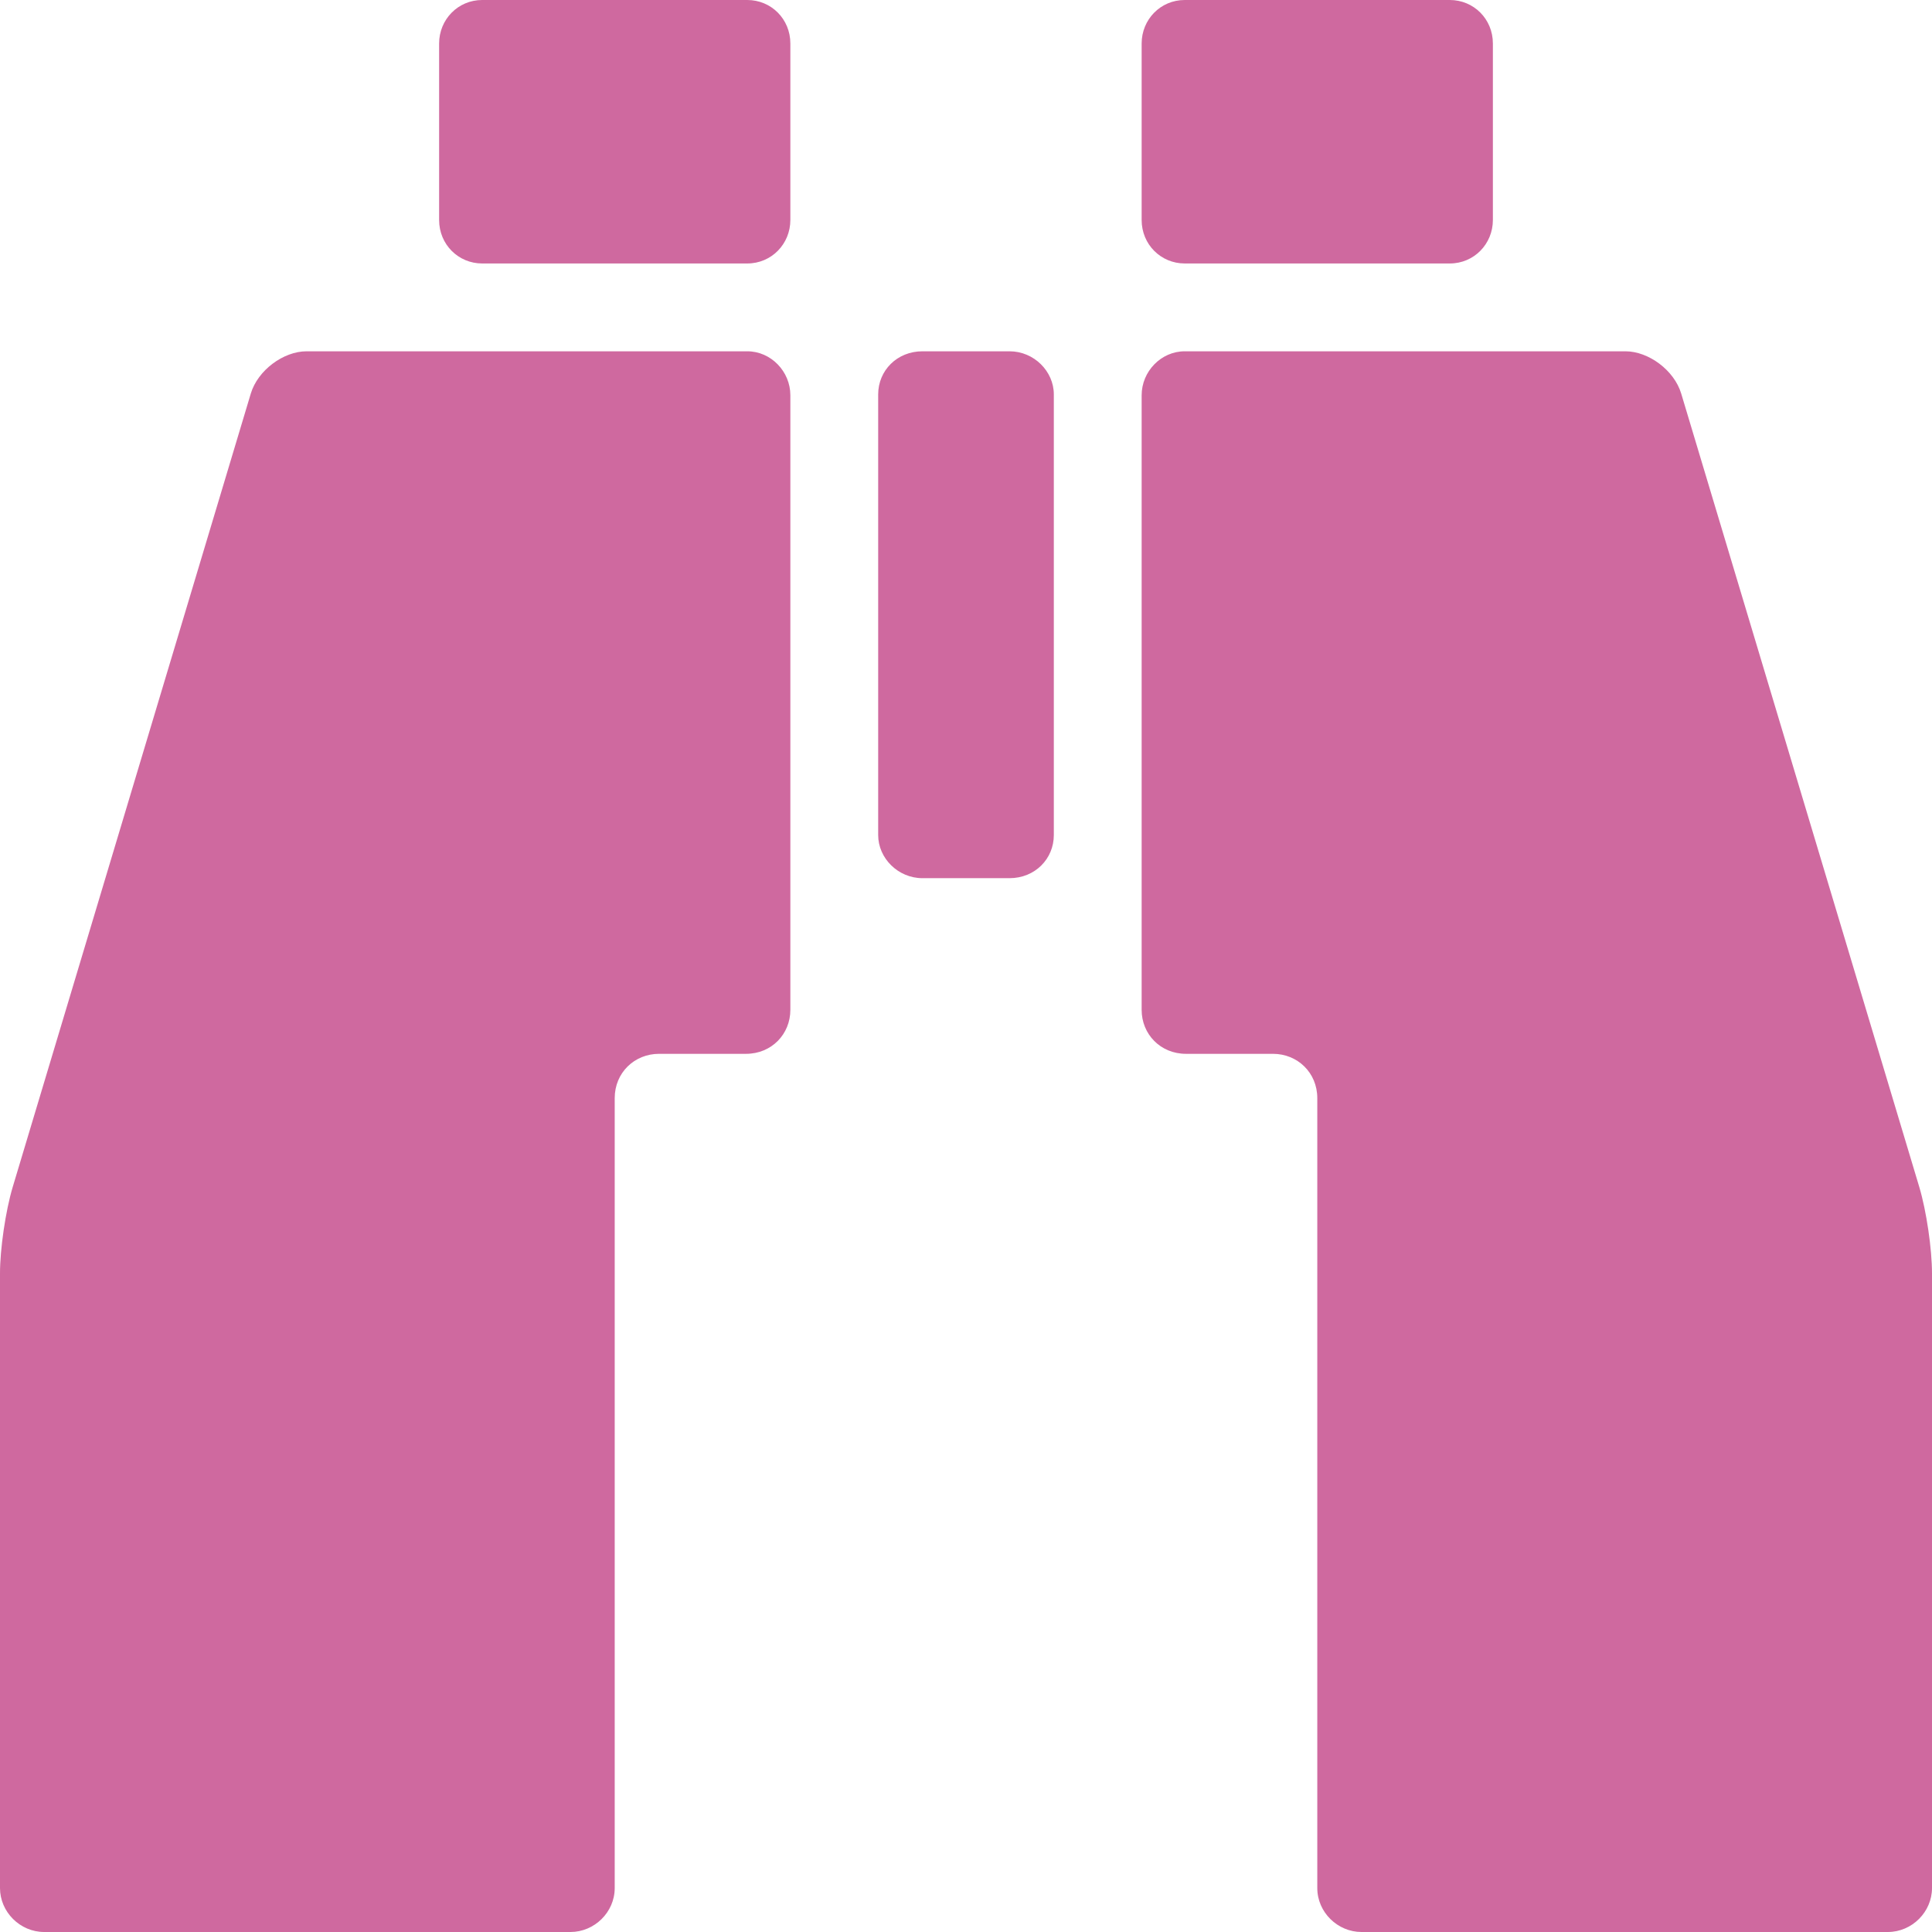 <svg xmlns="http://www.w3.org/2000/svg" width="35" height="35" viewBox="0 0 35 35">
  <path fill="#CF699F" fill-rule="evenodd" d="M600,683.069 C600,682.629 600.1,681.94 600.23,681.505 L604.543,667.131 C604.67,666.707 605.135,666.364 605.554,666.364 L613.537,666.364 C613.968,666.364 614.318,666.731 614.318,667.16 L614.318,678.295 C614.318,678.734 613.978,679.091 613.515,679.091 L611.939,679.091 C611.496,679.091 611.136,679.431 611.136,679.894 L611.136,681.47 L611.136,683.069 L611.136,694.204 C611.136,694.644 610.766,695 610.335,695 L600.801,695 C600.359,695 600,694.633 600,694.204 L600,683.069 L600,683.069 L600,683.069 L600,683.069 Z M635,683.069 C635,682.629 634.9,681.94 634.77,681.505 L630.457,667.131 C630.33,666.707 629.865,666.364 629.446,666.364 L621.463,666.364 C621.032,666.364 620.682,666.731 620.682,667.16 L620.682,678.295 C620.682,678.734 621.022,679.091 621.485,679.091 L623.061,679.091 C623.504,679.091 623.864,679.431 623.864,679.894 L623.864,681.47 L623.864,683.069 L623.864,694.204 C623.864,694.644 624.234,695 624.665,695 L634.199,695 C634.641,695 635,694.633 635,694.204 L635,683.069 L635,683.069 L635,683.069 L635,683.069 Z M607.955,660.788 C607.955,660.353 608.297,660 608.735,660 L613.538,660 C613.969,660 614.318,660.343 614.318,660.788 L614.318,663.985 C614.318,664.42 613.976,664.773 613.538,664.773 L608.735,664.773 C608.304,664.773 607.955,664.429 607.955,663.985 L607.955,660.788 L607.955,660.788 L607.955,660.788 L607.955,660.788 Z M620.682,660.788 C620.682,660.353 621.024,660 621.462,660 L626.265,660 C626.696,660 627.045,660.343 627.045,660.788 L627.045,663.985 C627.045,664.42 626.703,664.773 626.265,664.773 L621.462,664.773 C621.031,664.773 620.682,664.429 620.682,663.985 L620.682,660.788 L620.682,660.788 L620.682,660.788 L620.682,660.788 Z M615.909,667.145 C615.909,666.713 616.25,666.364 616.712,666.364 L618.288,666.364 C618.731,666.364 619.091,666.726 619.091,667.145 L619.091,675.128 C619.091,675.559 618.75,675.909 618.288,675.909 L616.712,675.909 C616.269,675.909 615.909,675.547 615.909,675.128 L615.909,667.145 L615.909,667.145 L615.909,667.145 L615.909,667.145 Z" transform="translate(-600 -660)"/>
</svg>
